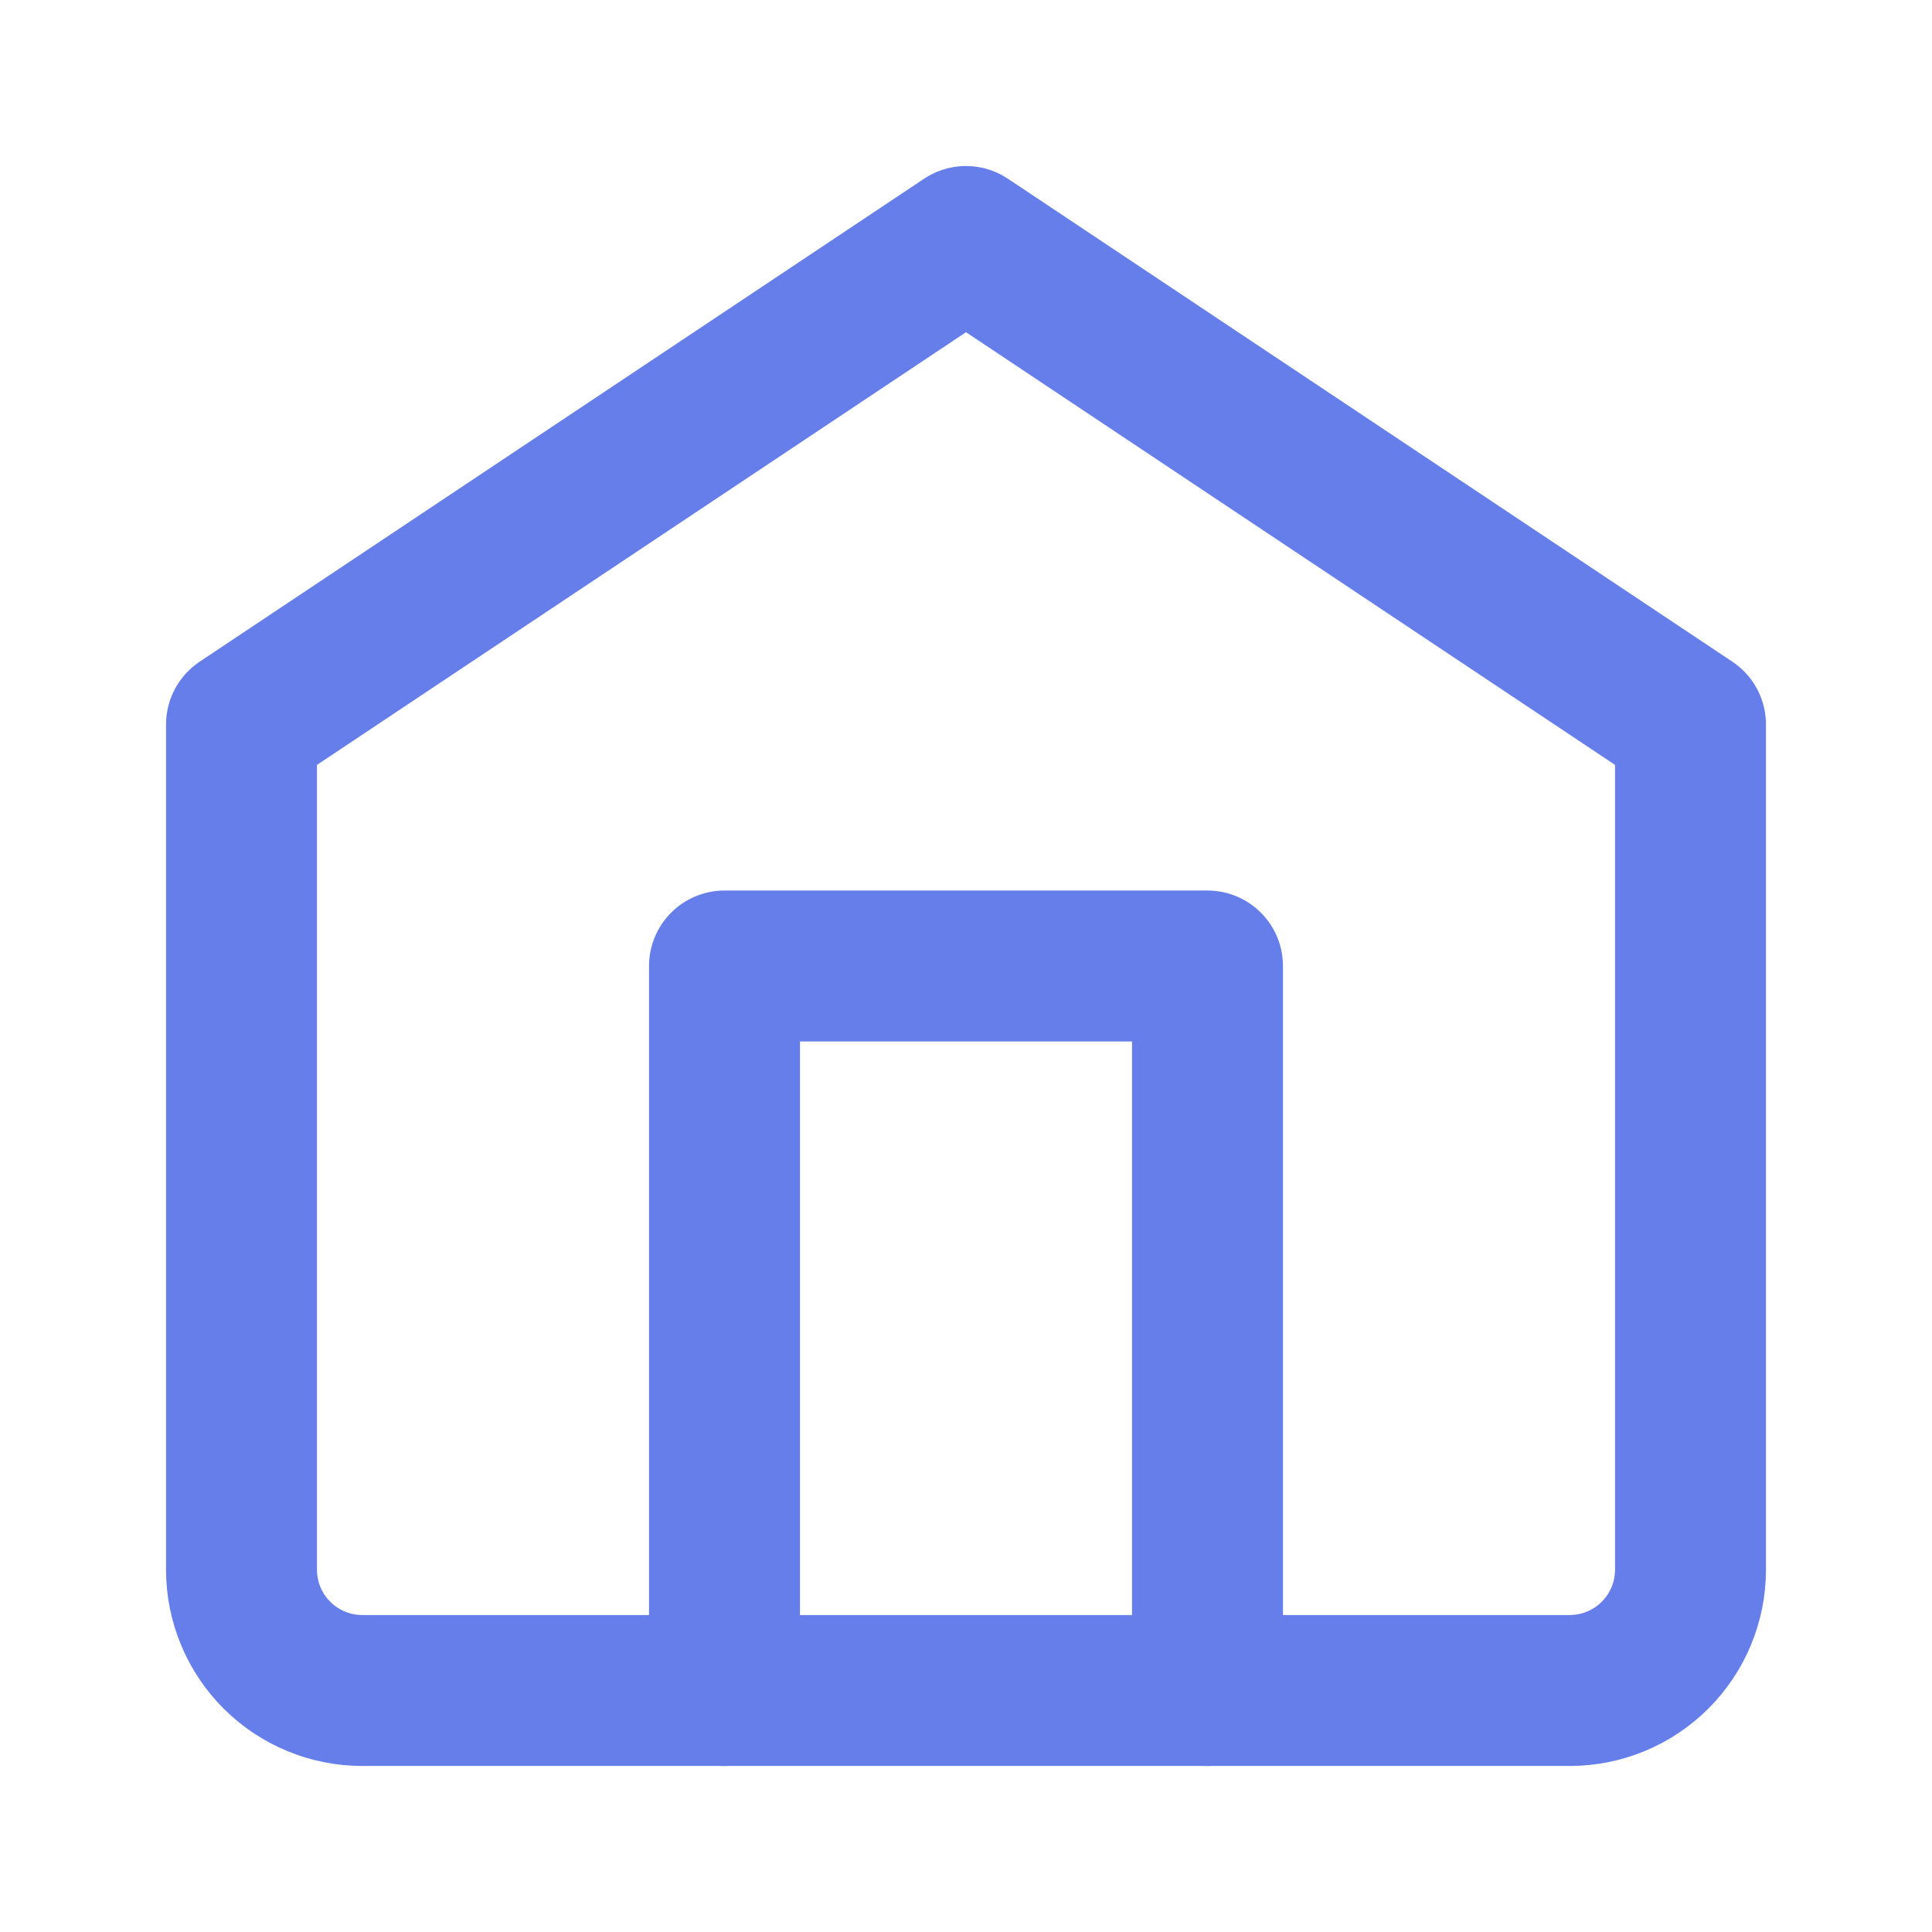 <svg width="32" height="32" viewBox="0 0 32 32" fill="none" xmlns="http://www.w3.org/2000/svg">
  <path d="M4 12L16 4L28 12V26C28 26.53 27.789 27.039 27.414 27.414C27.039 27.789 26.53 28 26 28H6C5.47 28 4.961 27.789 4.586 27.414C4.211 27.039 4 26.53 4 26V12Z" stroke="#667eea" stroke-width="2.5" stroke-linecap="round" stroke-linejoin="round"/>
  <path d="M12 28V16H20V28" stroke="#667eea" stroke-width="2.5" stroke-linecap="round" stroke-linejoin="round"/>
</svg>
